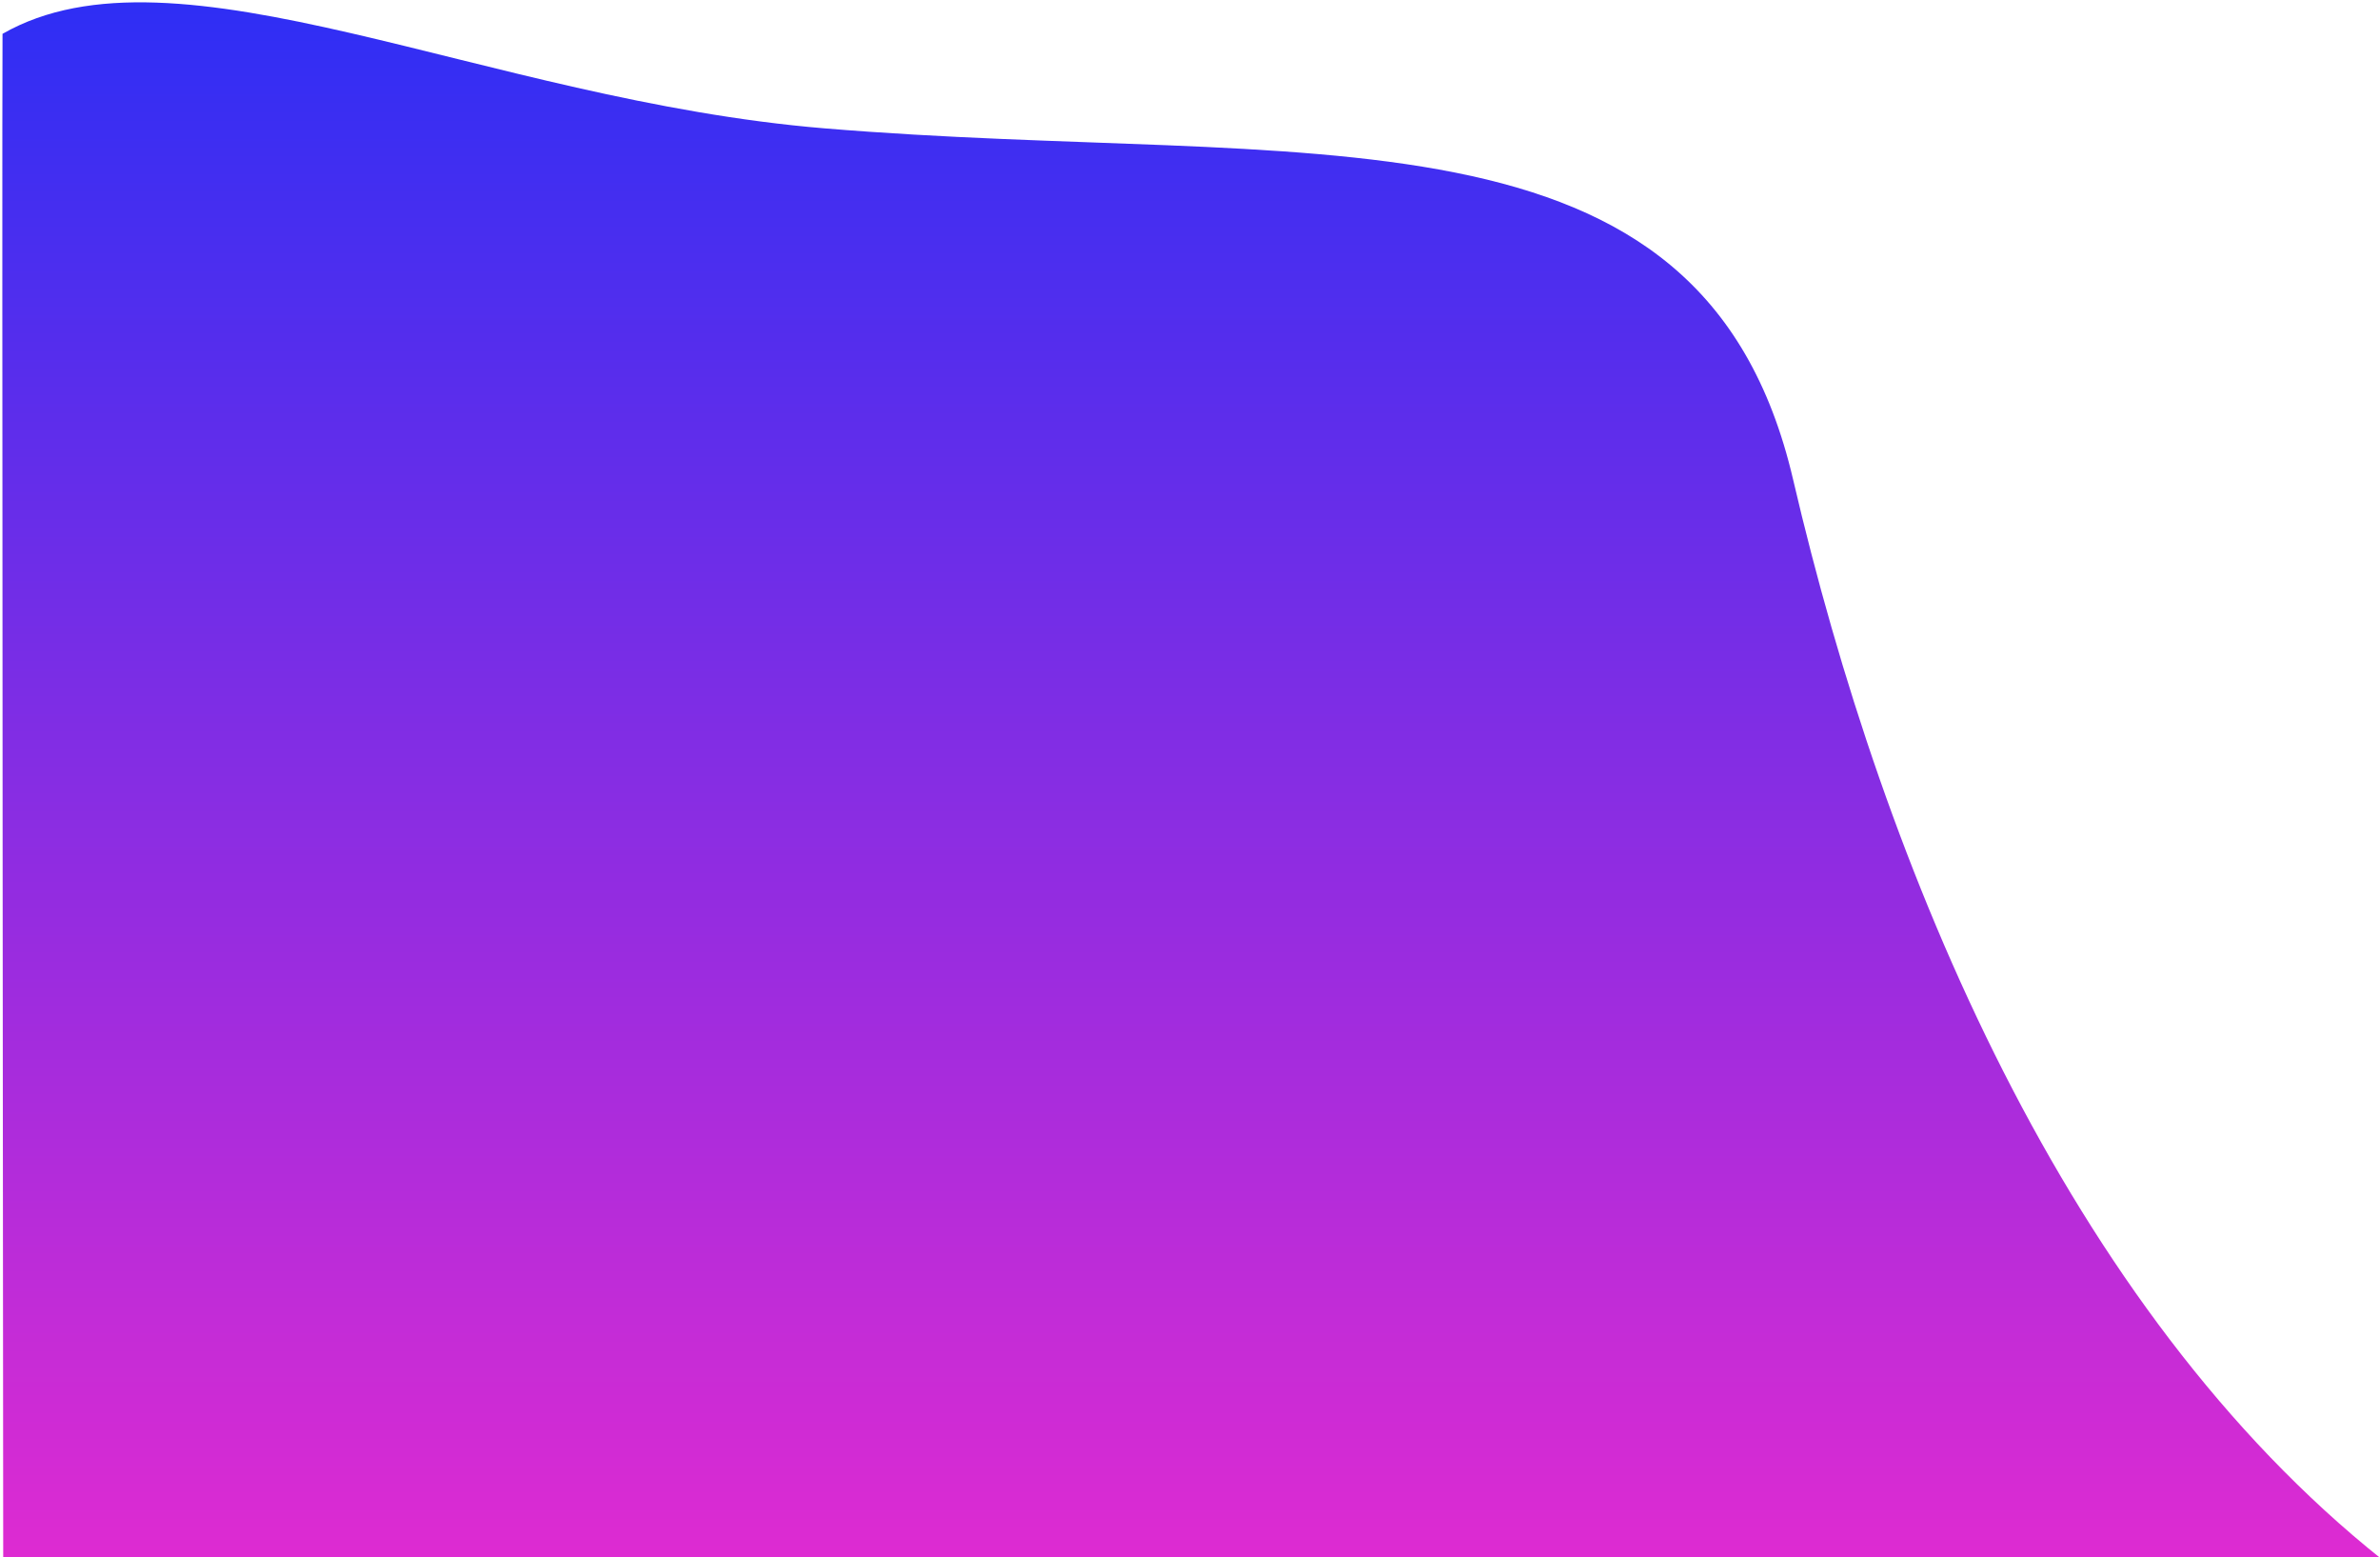 <?xml version="1.0" encoding="UTF-8" standalone="no"?>
<svg
   xmlns:dc="http://purl.org/dc/elements/1.1/"
   xmlns:cc="http://creativecommons.org/ns#"
   xmlns:rdf="http://www.w3.org/1999/02/22-rdf-syntax-ns#"
   xmlns:svg="http://www.w3.org/2000/svg"
   xmlns="http://www.w3.org/2000/svg"
   xmlns:sodipodi="http://sodipodi.sourceforge.net/DTD/sodipodi-0.dtd"
   xmlns:inkscape="http://www.inkscape.org/namespaces/inkscape"
   preserveAspectRatio="none"
   viewBox="0 0 1207.947 790.171"
   version="1.1"
   id="svg518"
   sodipodi:docname="Caminho 66.svg"
   inkscape:version="0.92.4 (f8dce91, 2019-08-02)">
  <sodipodi:namedview
     pagecolor="#ffffff"
     bordercolor="#666666"
     borderopacity="1"
     objecttolerance="10"
     gridtolerance="10"
     guidetolerance="10"
     inkscape:pageopacity="0"
     inkscape:pageshadow="2"
     inkscape:window-width="1853"
     inkscape:window-height="1016"
     id="namedview520"
     showgrid="false"
     inkscape:zoom="0.29866952"
     inkscape:cx="781.41542"
     inkscape:cy="274.43723"
     inkscape:window-x="67"
     inkscape:window-y="27"
     inkscape:window-maximized="1"
     inkscape:current-layer="svg518" />
  <defs
     id="defs514">
    <style
       id="style507">.a{opacity:0.978;fill:url(#a);}</style>
    <linearGradient
       id="a"
       x1="419.375"
       x2="419.375"
       y2="821.909"
       gradientUnits="userSpaceOnUse"
       gradientTransform="matrix(1.236,0,0,0.809,86.637,126.602)"
       y1="-155.069">
      <stop
         offset="0"
         stop-color="#2929f4"
         id="stop509" />
      <stop
         offset="1"
         stop-color="#dd26d0"
         id="stop511" />
    </linearGradient>
  </defs>
  <path
     class="a"
     d="m 1.283,17.164 c 88.151,-50.517 244.2,33.6 417.071,47.95 244.515,20.3 445.574,-19.818 491.731,178.241 46.157,198.059 138.916,420.462 299.046,548 -17.962,0 -1051.189,-1.063 -1207.5,-1.063 -0.004,-23.39 -0.7,-721.822 -0.348,-773.128 z"
     id="path516"
     style="opacity:0.978;fill:url(#a)"
     inkscape:connector-curvature="0" />
</svg>
